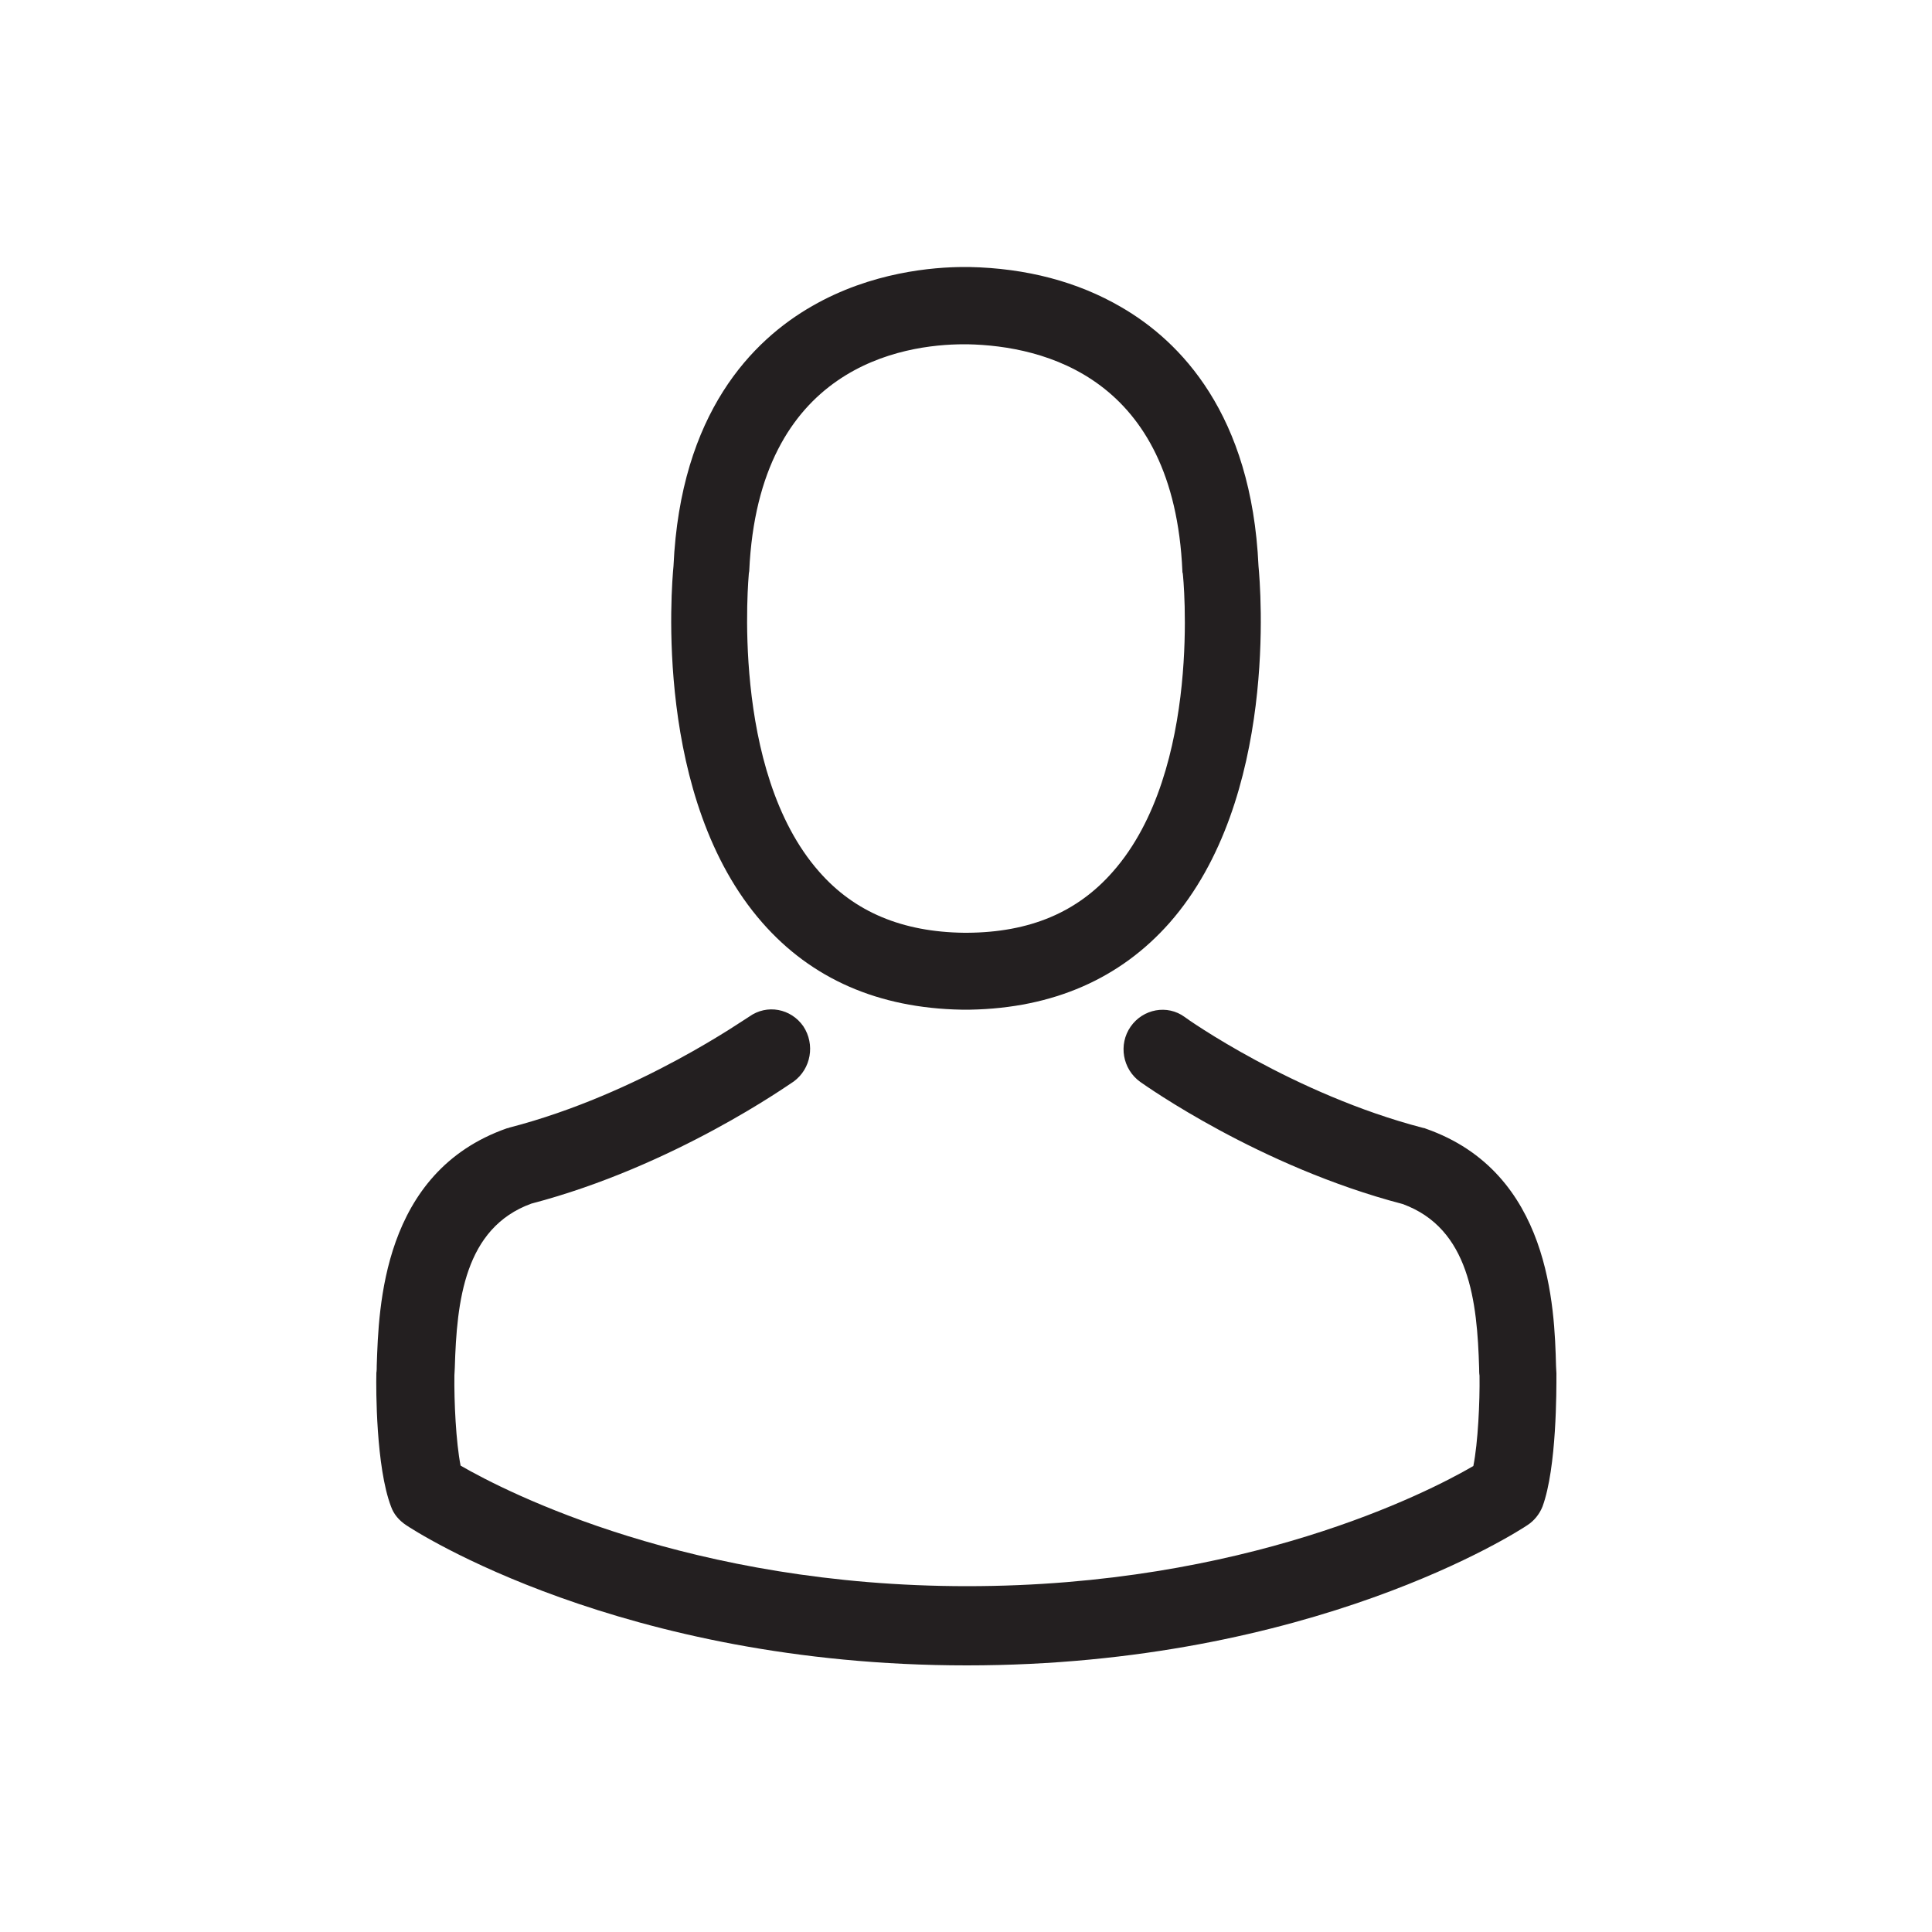 <?xml version="1.0" encoding="utf-8"?>
<!-- Generator: Adobe Illustrator 22.0.0, SVG Export Plug-In . SVG Version: 6.00 Build 0)  -->
<svg version="1.1" id="Layer_1" xmlns="http://www.w3.org/2000/svg" xmlns:xlink="http://www.w3.org/1999/xlink" x="0px" y="0px"
	 viewBox="0 0 500 500" style="enable-background:new 0 0 500 500;" xml:space="preserve">
<style type="text/css">
	.st0{fill:#231F20;}
</style>
<g>
	<path class="st0" d="M248.8,261.3c0.4,0,0.7,0,1.2,0c0.1,0,0.3,0,0.4,0c0.2,0,0.5,0,0.7,0c21.4-0.4,38.8-8,51.6-22.5
		c28.2-32.1,23.5-87,23-92.3c-1.8-39.4-20.3-58.2-35.5-67c-11.3-6.6-24.6-10.1-39.4-10.4h-0.5c-0.1,0-0.2,0-0.3,0h-0.4
		c-8.1,0-24.1,1.3-39.4,10.1c-15.4,8.8-34.1,27.6-35.9,67.3c-0.5,5.2-5.2,60.2,23,92.3C210,253.3,227.3,260.9,248.8,261.3z
		 M212,225.6c-23.2-26.3-18.2-76.8-18.2-77.2c0-0.2,0.1-0.4,0.1-0.6c2.4-53,39.7-58.7,55.6-58.7h0.3c0.1,0,0.4,0,0.6,0
		c19.8,0.4,53.4,8.6,55.6,58.7c0,0.2,0,0.4,0.1,0.6c0.1,0.5,5.2,50.8-18.1,77.2c-9.2,10.5-21.5,15.7-37.7,15.8c-0.1,0-0.2,0-0.4,0
		c-0.1,0-0.2,0-0.4,0C233.5,241.2,221.1,236,212,225.6z"/>
	<path class="st0" d="M131.9,291.8c-0.3,0.1-0.5,0.2-0.7,0.2c-32.3,11.3-33.2,46.4-33.7,61.4c0,0.7,0,1.3-0.1,1.9c0,0.1,0,0.2,0,0.2
		c-0.1,3.9-0.1,24.2,3.8,34.4c0.7,2,2.1,3.6,3.9,4.8c2.2,1.5,55.7,36.3,145.1,36.3c89.4,0,142.9-34.8,145.1-36.3
		c1.7-1.1,3.1-2.8,3.9-4.8c3.7-10.1,3.6-30.3,3.6-34.3c0-0.1,0-0.2,0-0.2c0-0.6-0.1-1.2-0.1-1.9c-0.4-15-1.4-50.1-33.7-61.4
		c-0.2-0.1-0.5-0.2-0.7-0.2c-33.5-8.7-61.4-28.4-61.7-28.7c-4.5-3.3-10.8-2.1-14,2.5c-3.2,4.6-2.1,11,2.5,14.3
		c1.3,0.9,30.8,21.9,67.9,31.6c17.3,6.3,19.3,25.2,19.8,42.5c0,0.7,0,1.3,0.1,1.9c0.1,6.8-0.4,17.4-1.6,23.4
		c-12,7-59.2,31.1-131,31.1c-71.5,0-119-24.2-131.1-31.2c-1.2-6.1-1.7-16.6-1.6-23.4c0-0.6,0.1-1.2,0.1-1.9
		c0.5-17.3,2.5-36.2,19.8-42.5c37-9.7,66.6-30.8,67.9-31.6c4.5-3.3,5.6-9.6,2.5-14.3c-3.2-4.6-9.4-5.8-14-2.5
		C193.2,263.4,165.5,283.1,131.9,291.8z"/>
</g>
</svg>
